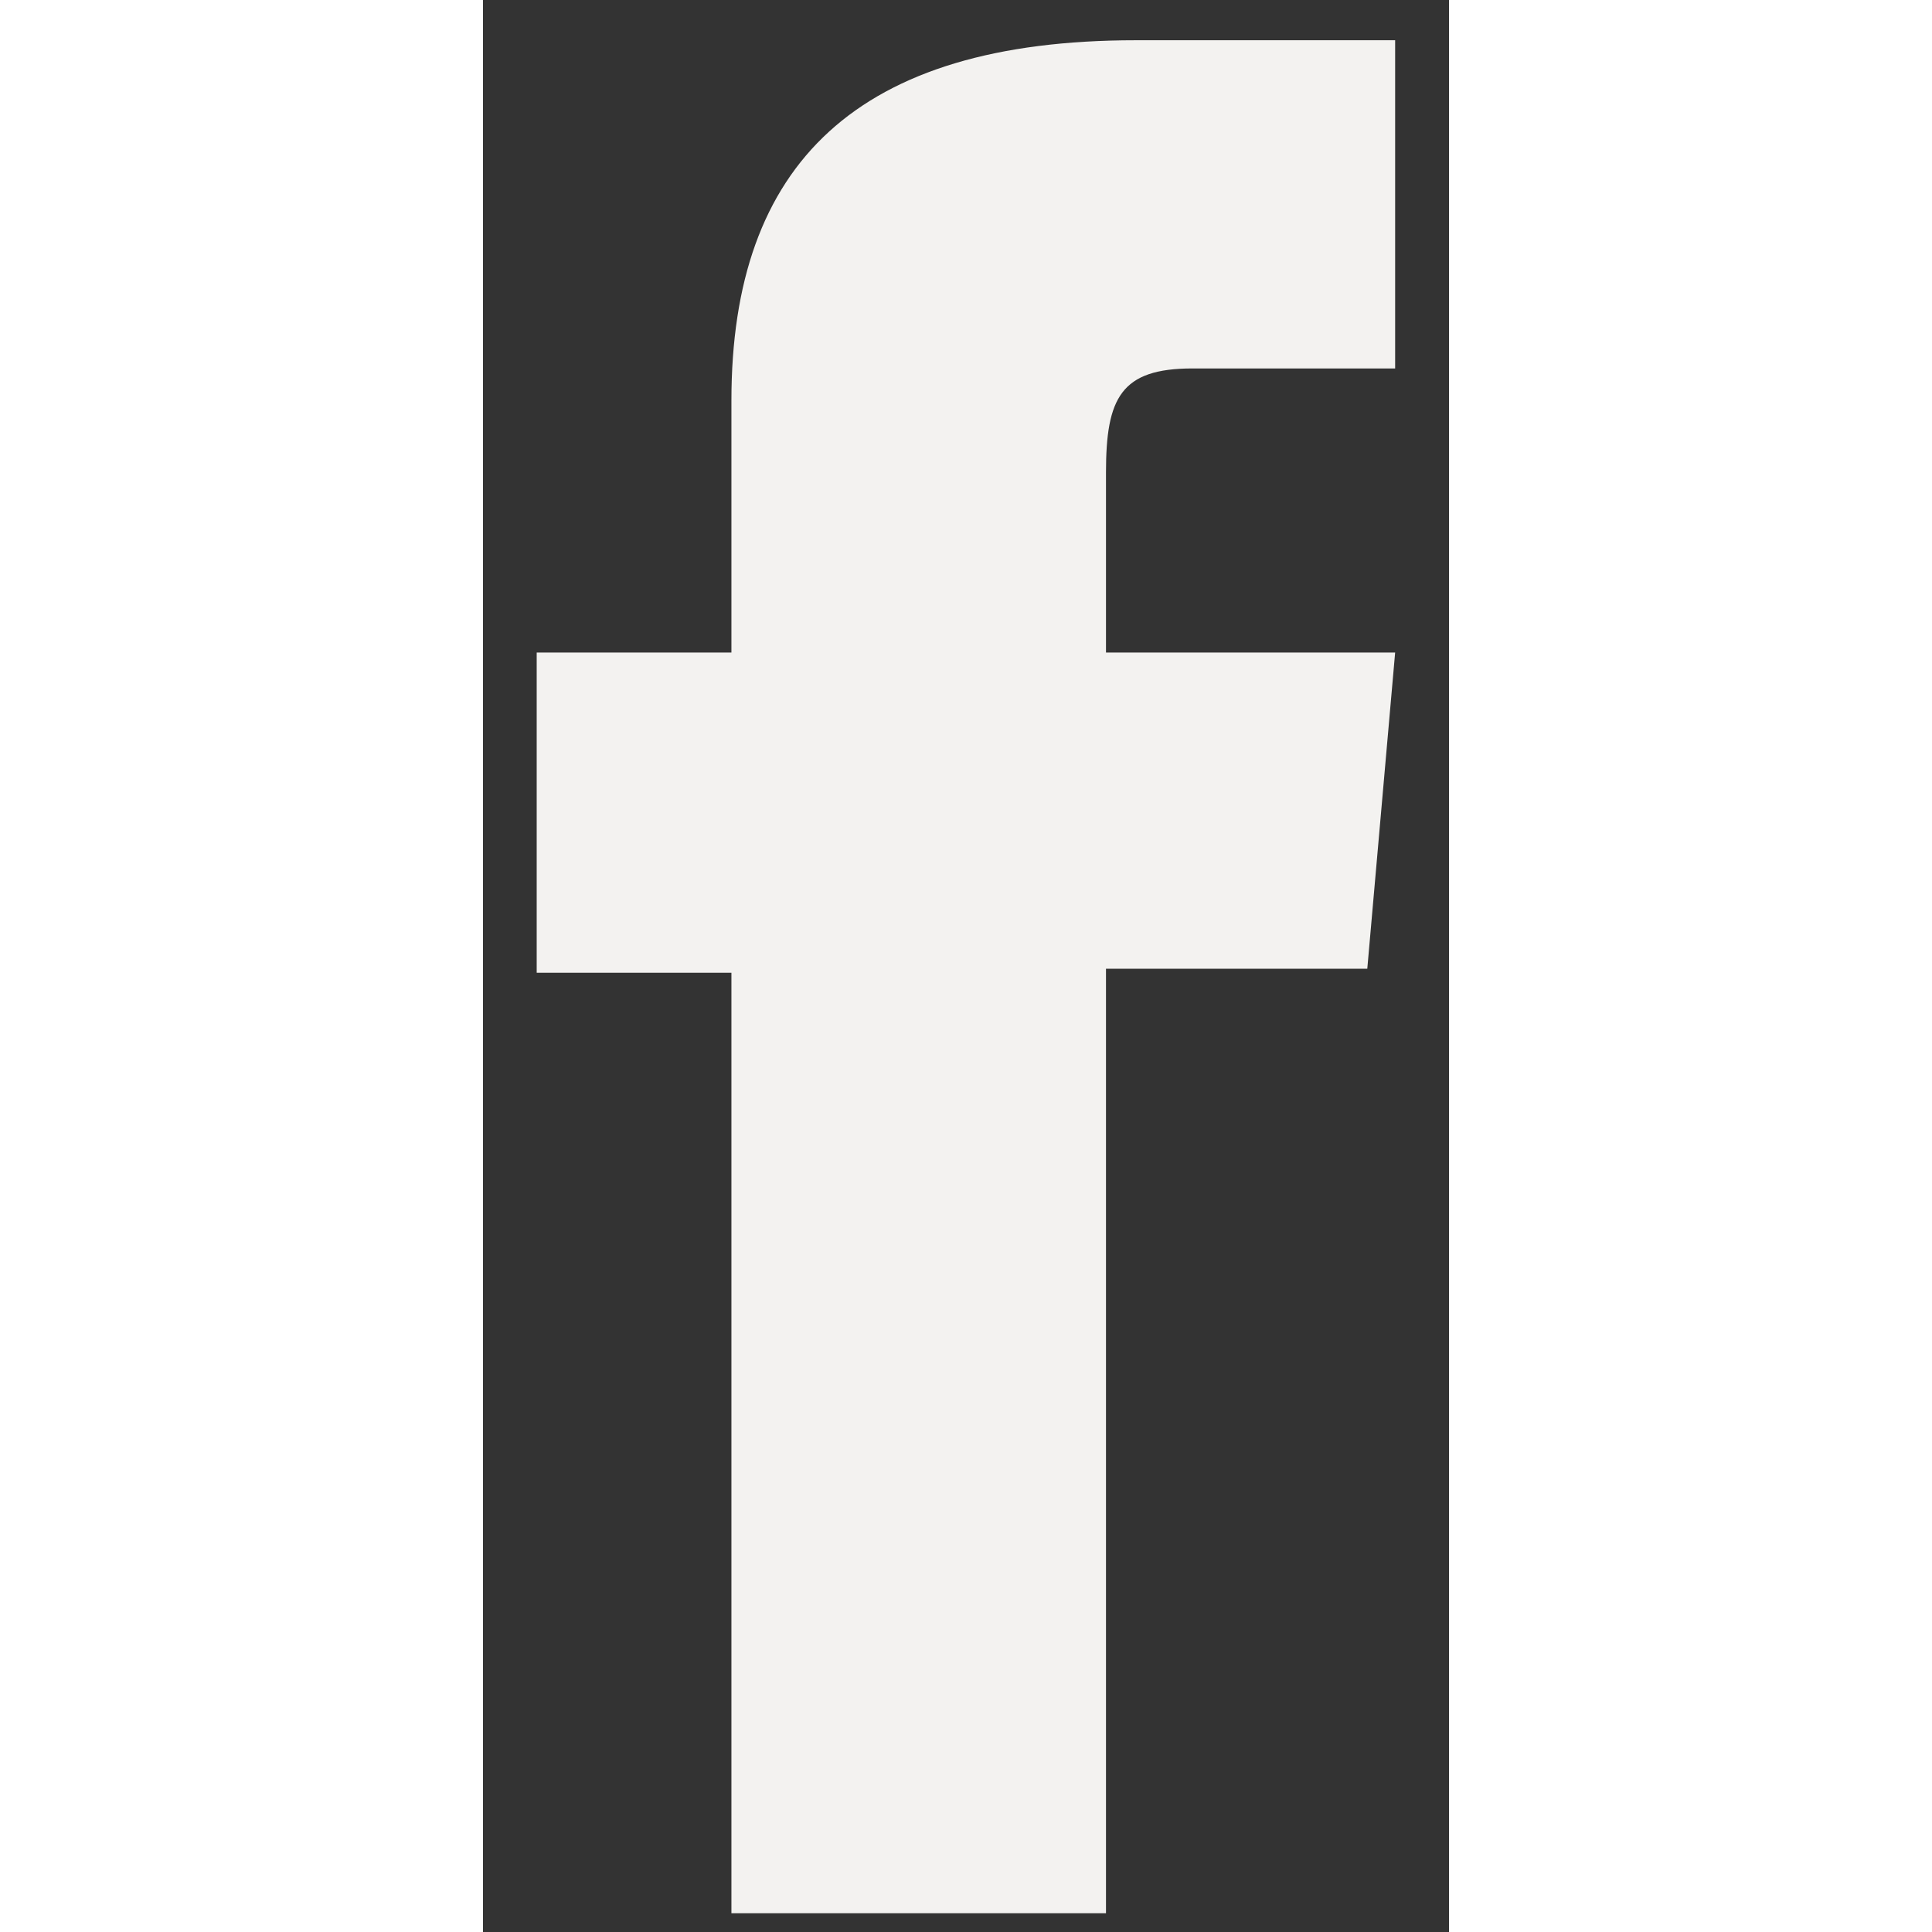 <svg width="32" height="32" viewBox="0 0 12 24" fill="none" xmlns="http://www.w3.org/2000/svg">
<rect x="0" y="0" width="12" height="24" fill="#333333" stroke="none"/>
<path id="Mask" fill-rule="evenodd" clip-rule="evenodd" d="M3.086 8.106H0.667V12.084H3.086V23.767H7.739V12.034H10.985L11.331 8.106H7.739V5.869C7.739 4.943 7.924 4.577 8.813 4.577H11.331V0.5H8.109C4.647 0.5 3.086 2.035 3.086 4.974V8.106Z" fill="#F3F2F0"/>
</svg>
